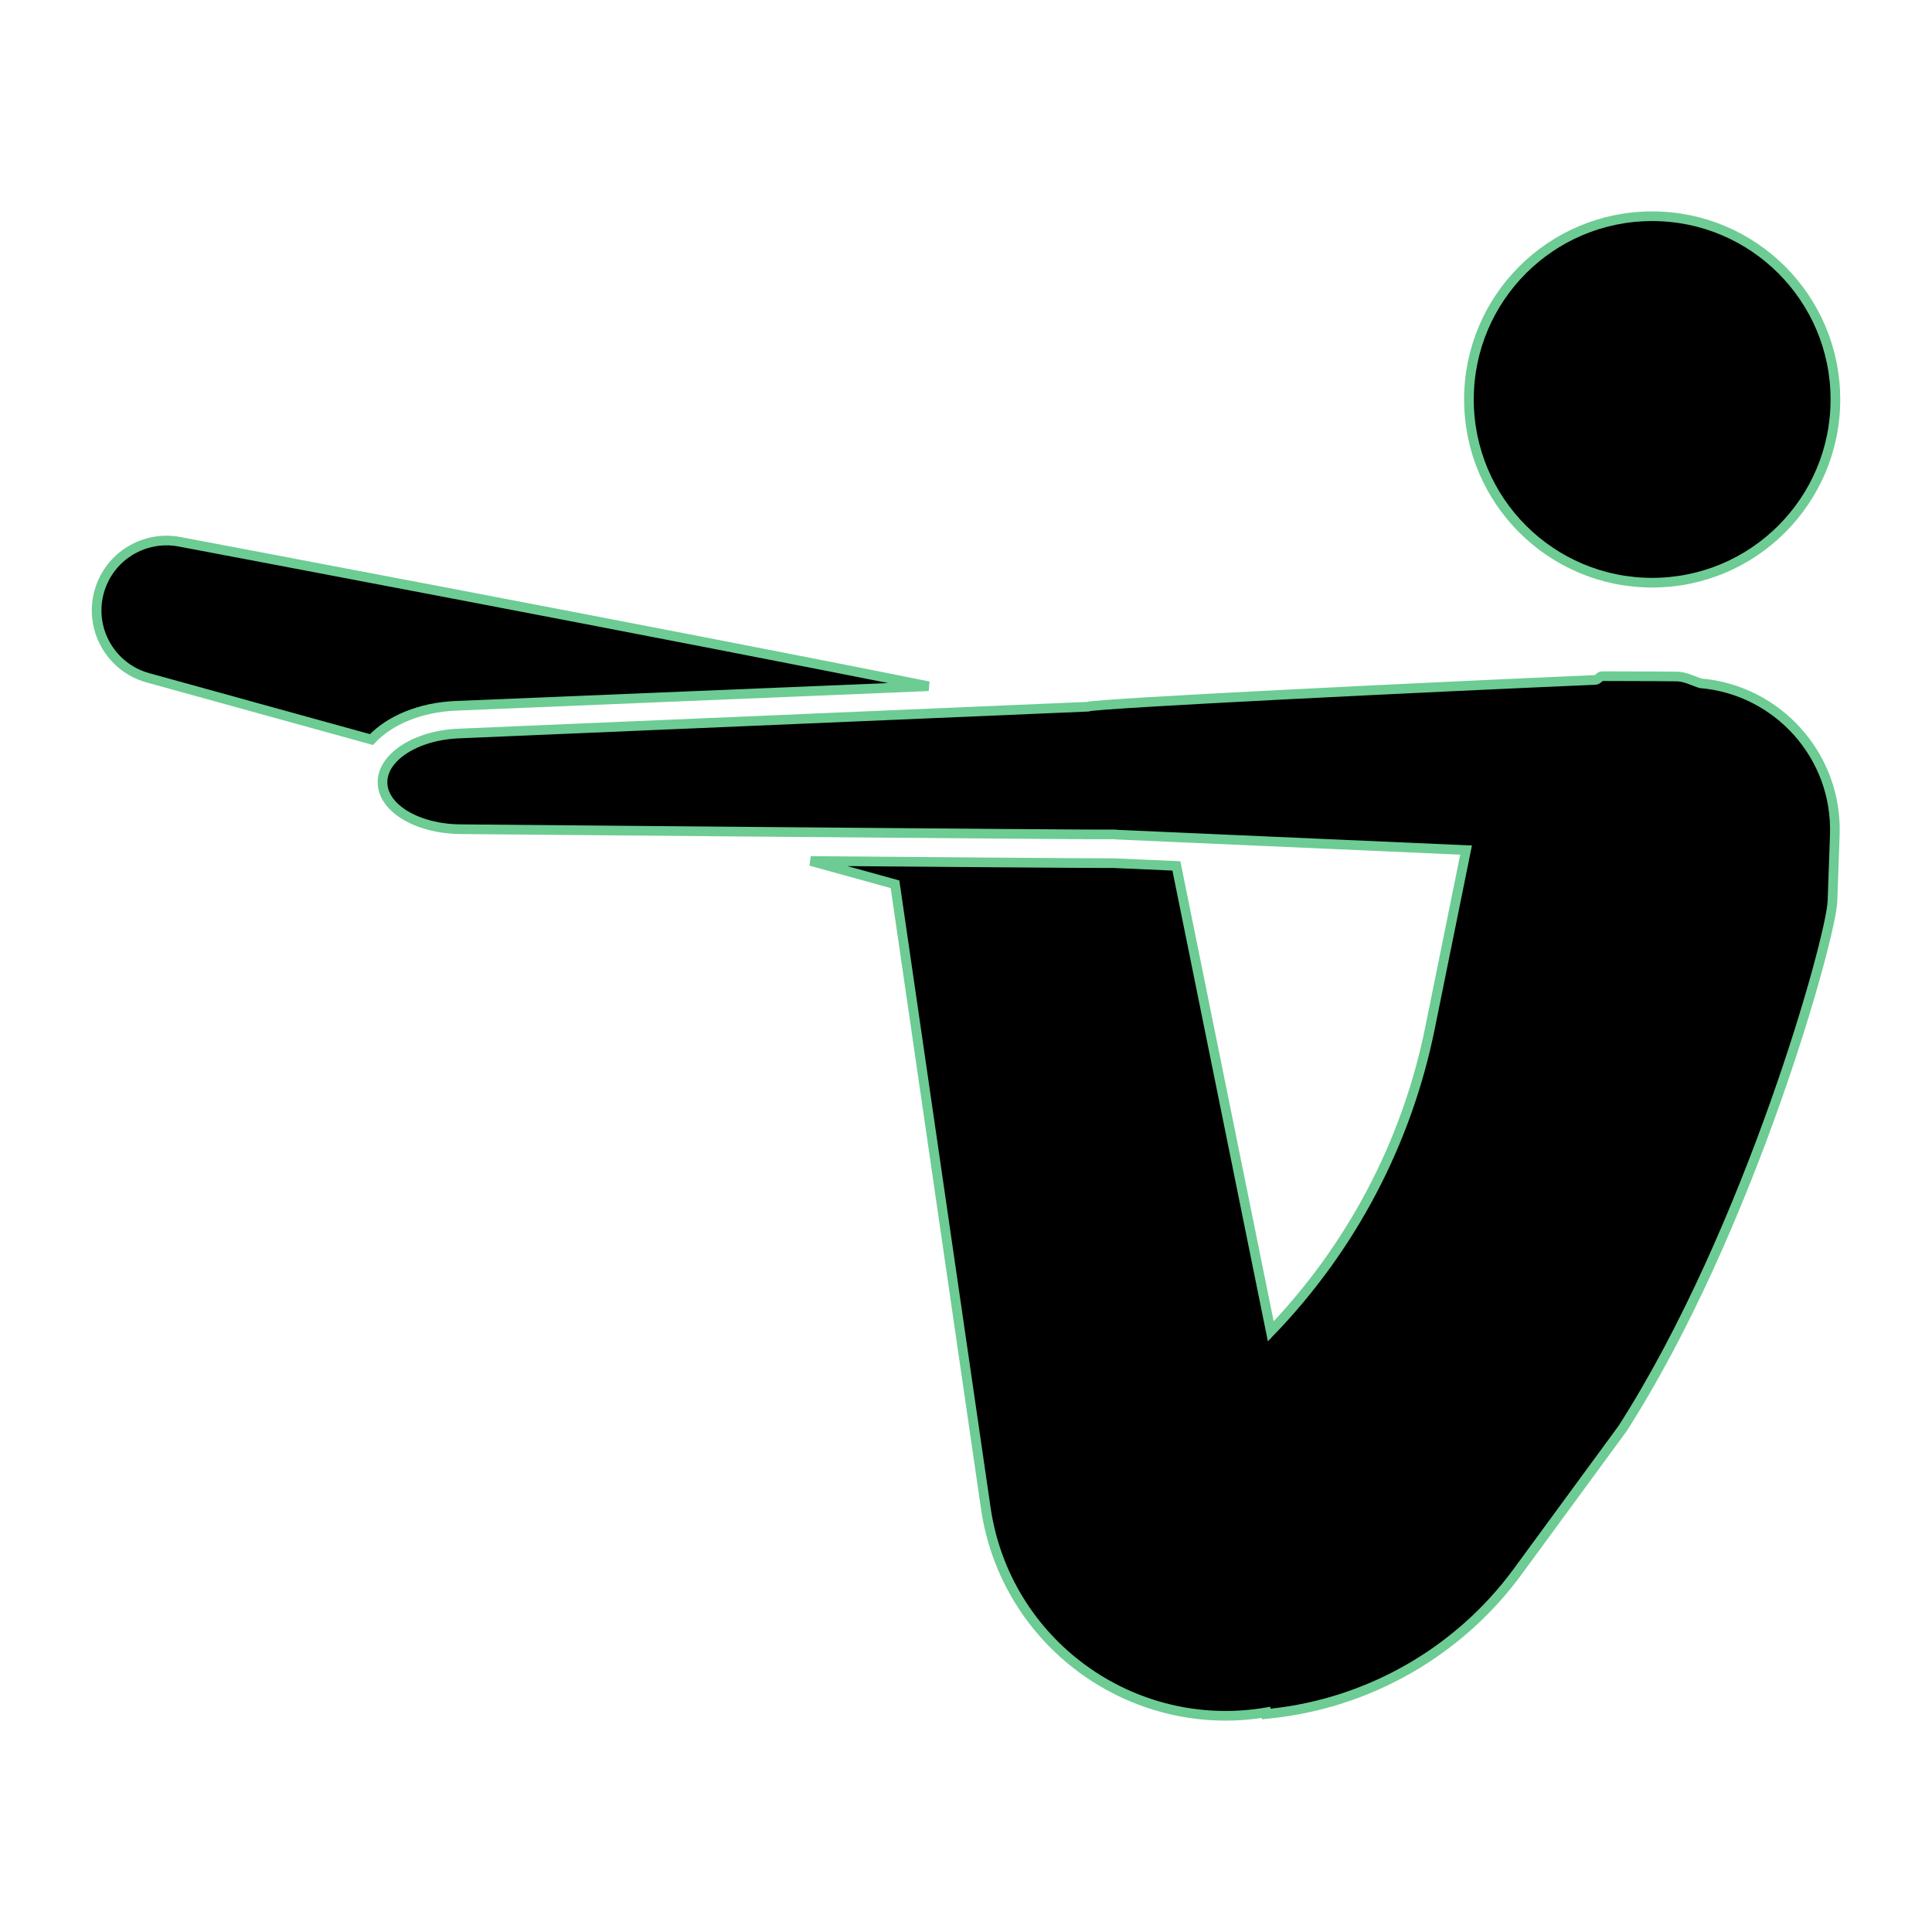 <svg fill="black" stroke="#6ccc93" stroke-width="1px" xmlns="http://www.w3.org/2000/svg" xmlns:xlink="http://www.w3.org/1999/xlink" version="1.1" x="0px" y="0px" viewBox="0 0 200 200" enable-background="new 0 0 200 200" xml:space="preserve"><g display="none"><circle display="inline" cx="171.032" cy="41.354" r="18.968"></circle><path display="inline" d="M176.034,70.734c-0.806-0.254-1.66-0.734-2.56-0.702c0,0-2.758-0.034-7.082-0.034h-0.558   c-0.222,0-0.438,0.374-0.658,0.386c-16.48,0.706-57.232,2.968-57.232,2.968c-13.102-3.046-89.4-17.362-89.4-17.362   c-3.638-0.668-7.194,1.556-8.244,5.102c-1.15,3.882,1.108,7.972,5.01,9.05l26.696,7.388c-1.504,0.918-2.43,2.168-2.408,3.528   c0.042,2.638,3.592,4.754,8.052,4.796c0,0,11.624,0.104,25.244,0.22l19.758,5.46l9.396,64.58   c2.03,13.95,15.136,23.48,29.018,21.146l0.018,0.168l0.428-0.046c10.228-1.076,19.526-6.416,25.606-14.71l10.854-14.802   c13.162-20.55,21.59-50.794,21.724-54.598l0.242-6.852C190.224,78.254,184.028,71.414,176.034,70.734z M131.548,137.824   l-10.374-51.168l30.592,1.35l-3.752,18.496C145.612,118.338,139.866,129.182,131.548,137.824z"></path></g><circle cx="171.032" cy="41.352" r="18.968"></circle><path d="M47.21,73.064l48.914-2.026C70.614,65.9,18.546,56.076,18.546,56.076c-3.638-0.668-7.194,1.514-8.244,5.06  c-1.15,3.882,1.108,7.952,5.01,9.03l23.142,6.394C40.33,74.566,43.454,73.22,47.21,73.064z"></path><path d="M176.034,70.734c-0.806-0.254-1.66-0.734-2.56-0.702c0,0-2.758-0.034-7.082-0.034h-0.558c-0.222,0-0.438,0.374-0.658,0.386  c-16.48,0.706-51.868,2.426-52.574,2.776l-65.11,2.774c-4.456,0.184-7.936,2.452-7.894,5.09c0.042,2.638,3.592,4.772,8.052,4.814  c0,0,67.282,0.604,67.838,0.542c0.042,0.002,0.08,0.02,0.12,0.022L151.768,88l-3.752,18.498  c-2.402,11.836-8.146,22.68-16.466,31.322l-9.77-48.18l-6.308-0.278l-0.188-0.012c-0.11,0.002-0.244,0.004-0.386,0.004  c-2.914,0-16.658-0.106-30.972-0.226l8.726,2.412l9.396,64.58c2.03,13.95,15.136,23.48,29.018,21.146l0.018,0.168l0.428-0.046  c10.228-1.076,19.526-6.416,25.606-14.71l10.854-14.802c13.162-20.55,21.59-50.794,21.724-54.598l0.242-6.852  C190.224,78.254,184.028,71.414,176.034,70.734z"></path></svg>